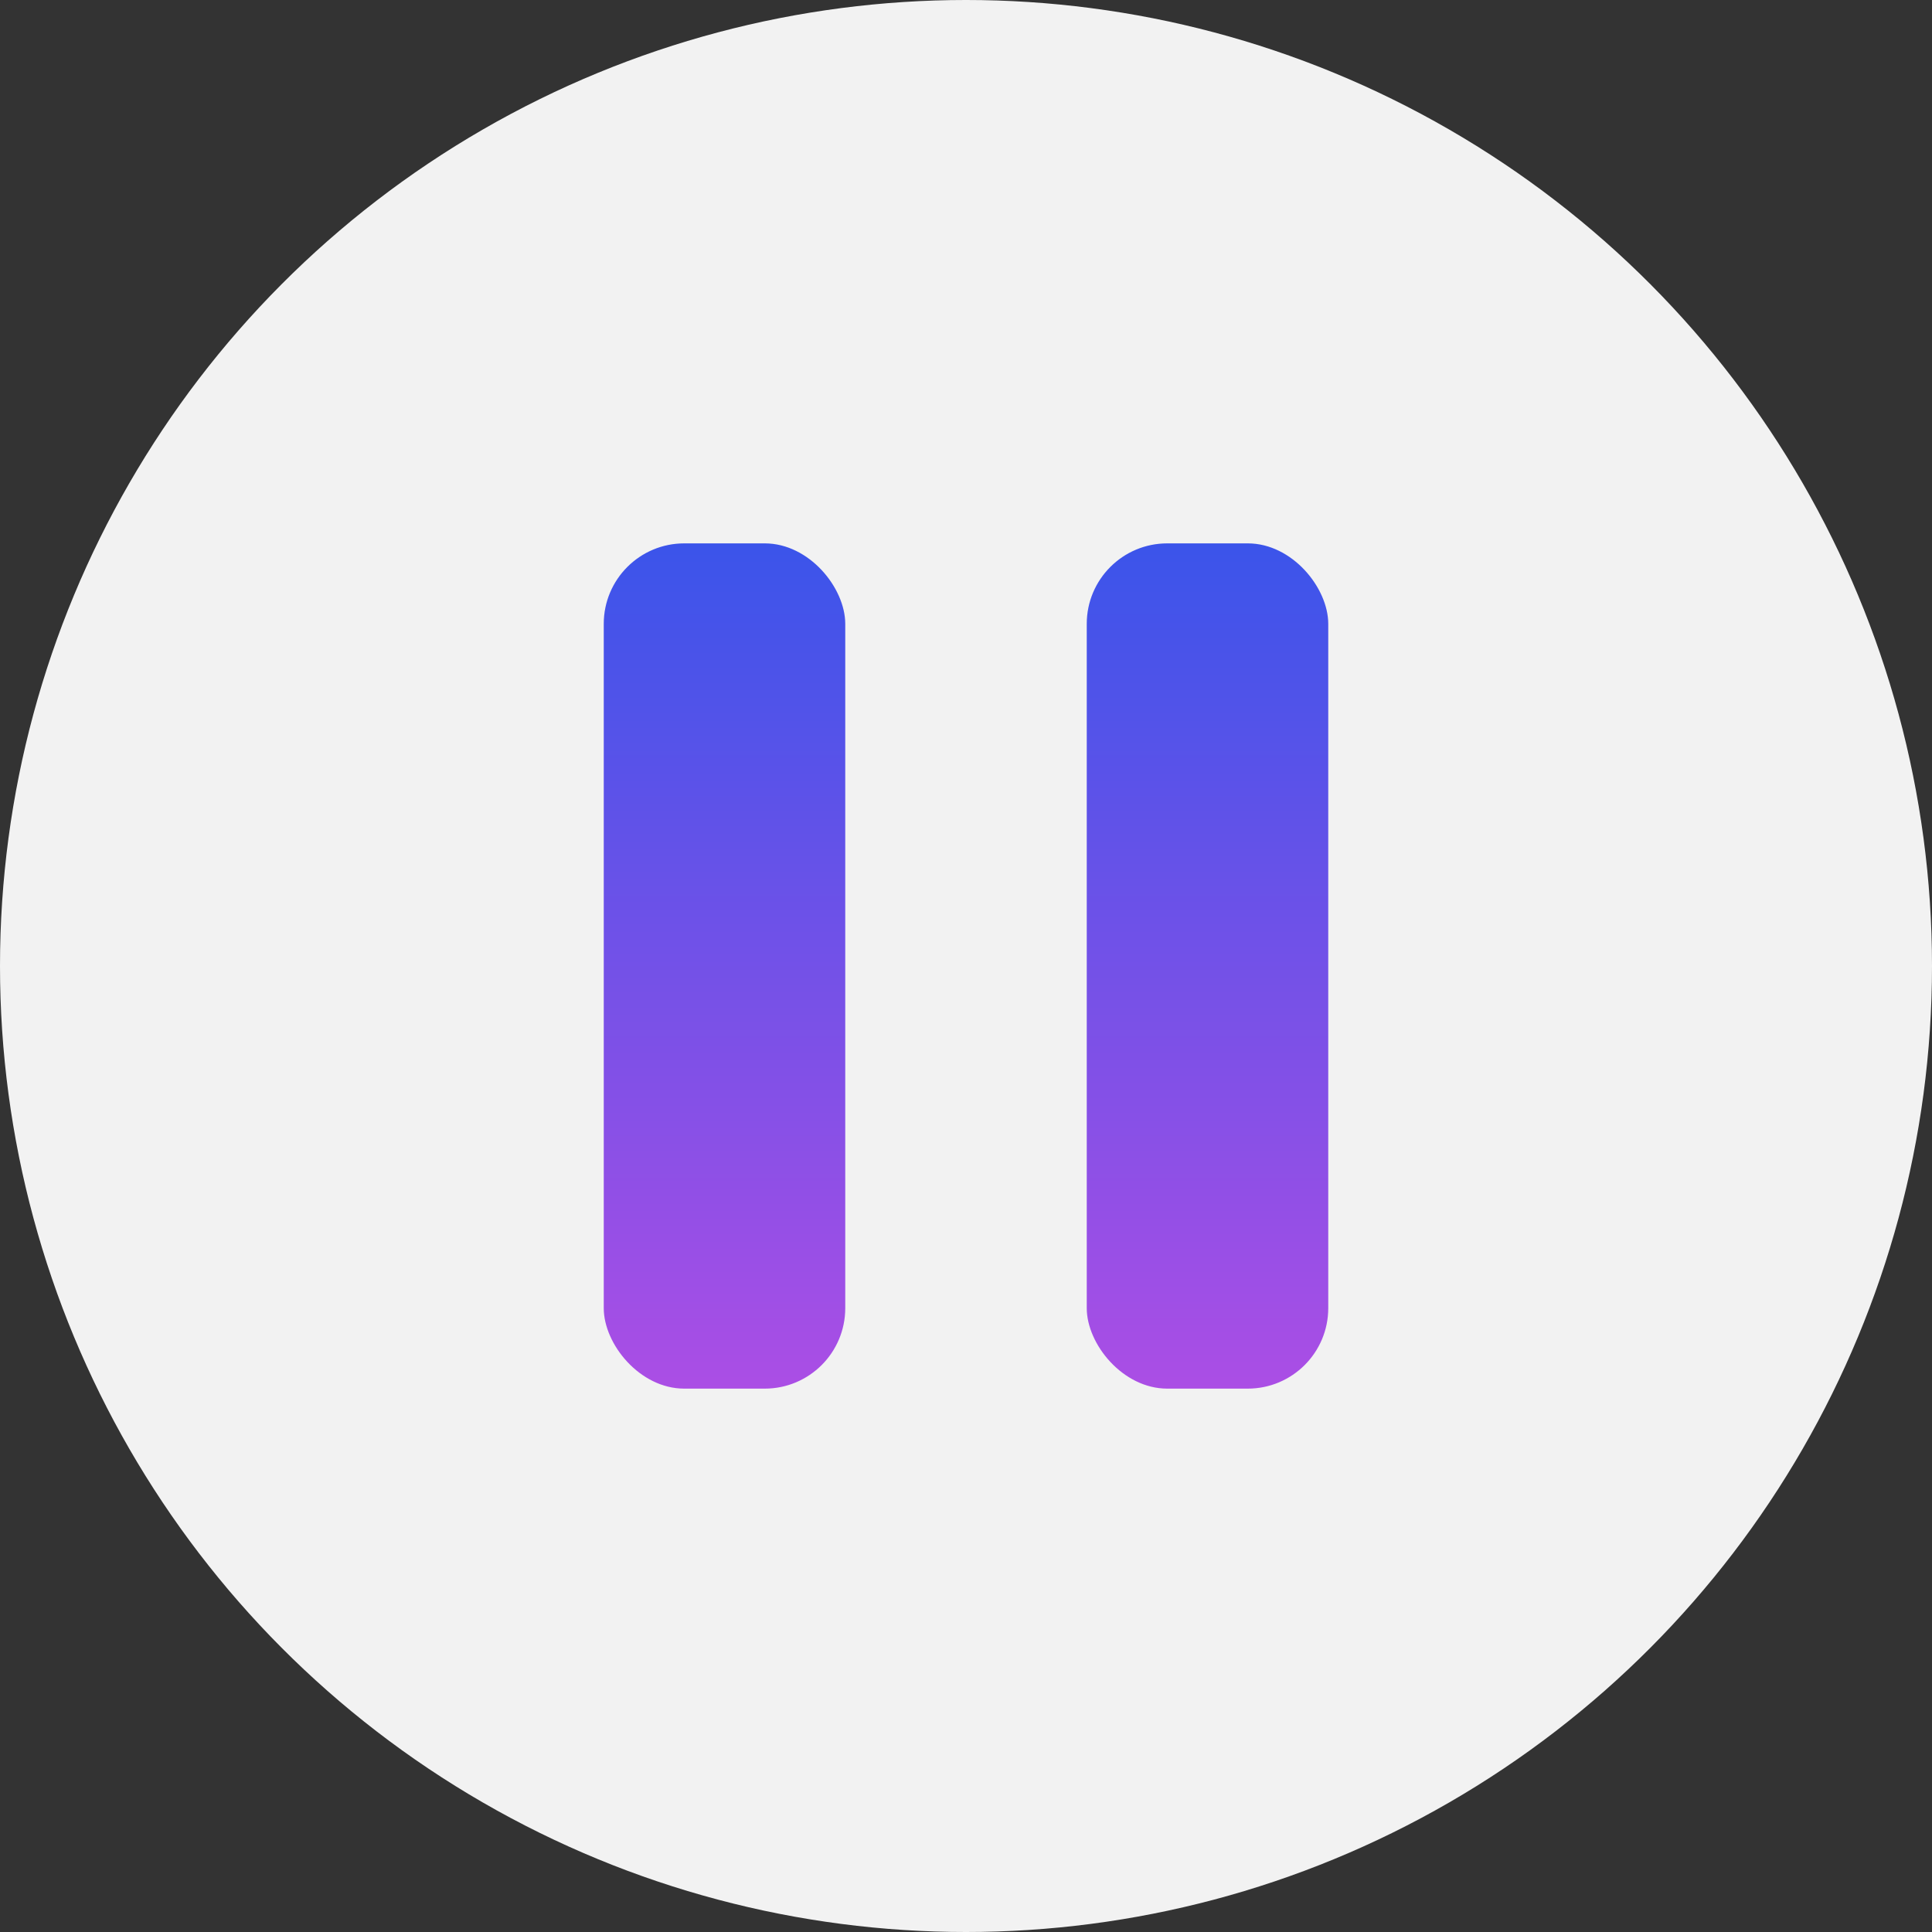 <svg width="48" height="48" viewBox="0 0 48 48" fill="none" xmlns="http://www.w3.org/2000/svg">
<rect x="0" y="0" width="48" height="48" fill="#333333" stroke="none"/>
<circle cx="24" cy="24" r="24" fill="#F2F2F2"/>
<rect x="15" y="13.5" width="6" height="21" rx="2" fill="url(#paint0_linear_246_180)"/>
<rect x="27" y="13.5" width="6" height="21" rx="2" fill="url(#paint1_linear_246_180)"/>
<defs>
<linearGradient id="paint0_linear_246_180" x1="18" y1="13.5" x2="18" y2="34.5" gradientUnits="userSpaceOnUse">
<stop stop-color="#3B54EA"/>
<stop offset="1" stop-color="#AB4EE5"/>
</linearGradient>
<linearGradient id="paint1_linear_246_180" x1="30" y1="13.5" x2="30" y2="34.5" gradientUnits="userSpaceOnUse">
<stop stop-color="#3B54EA"/>
<stop offset="1" stop-color="#AB4EE5"/>
</linearGradient>
</defs>
</svg>
